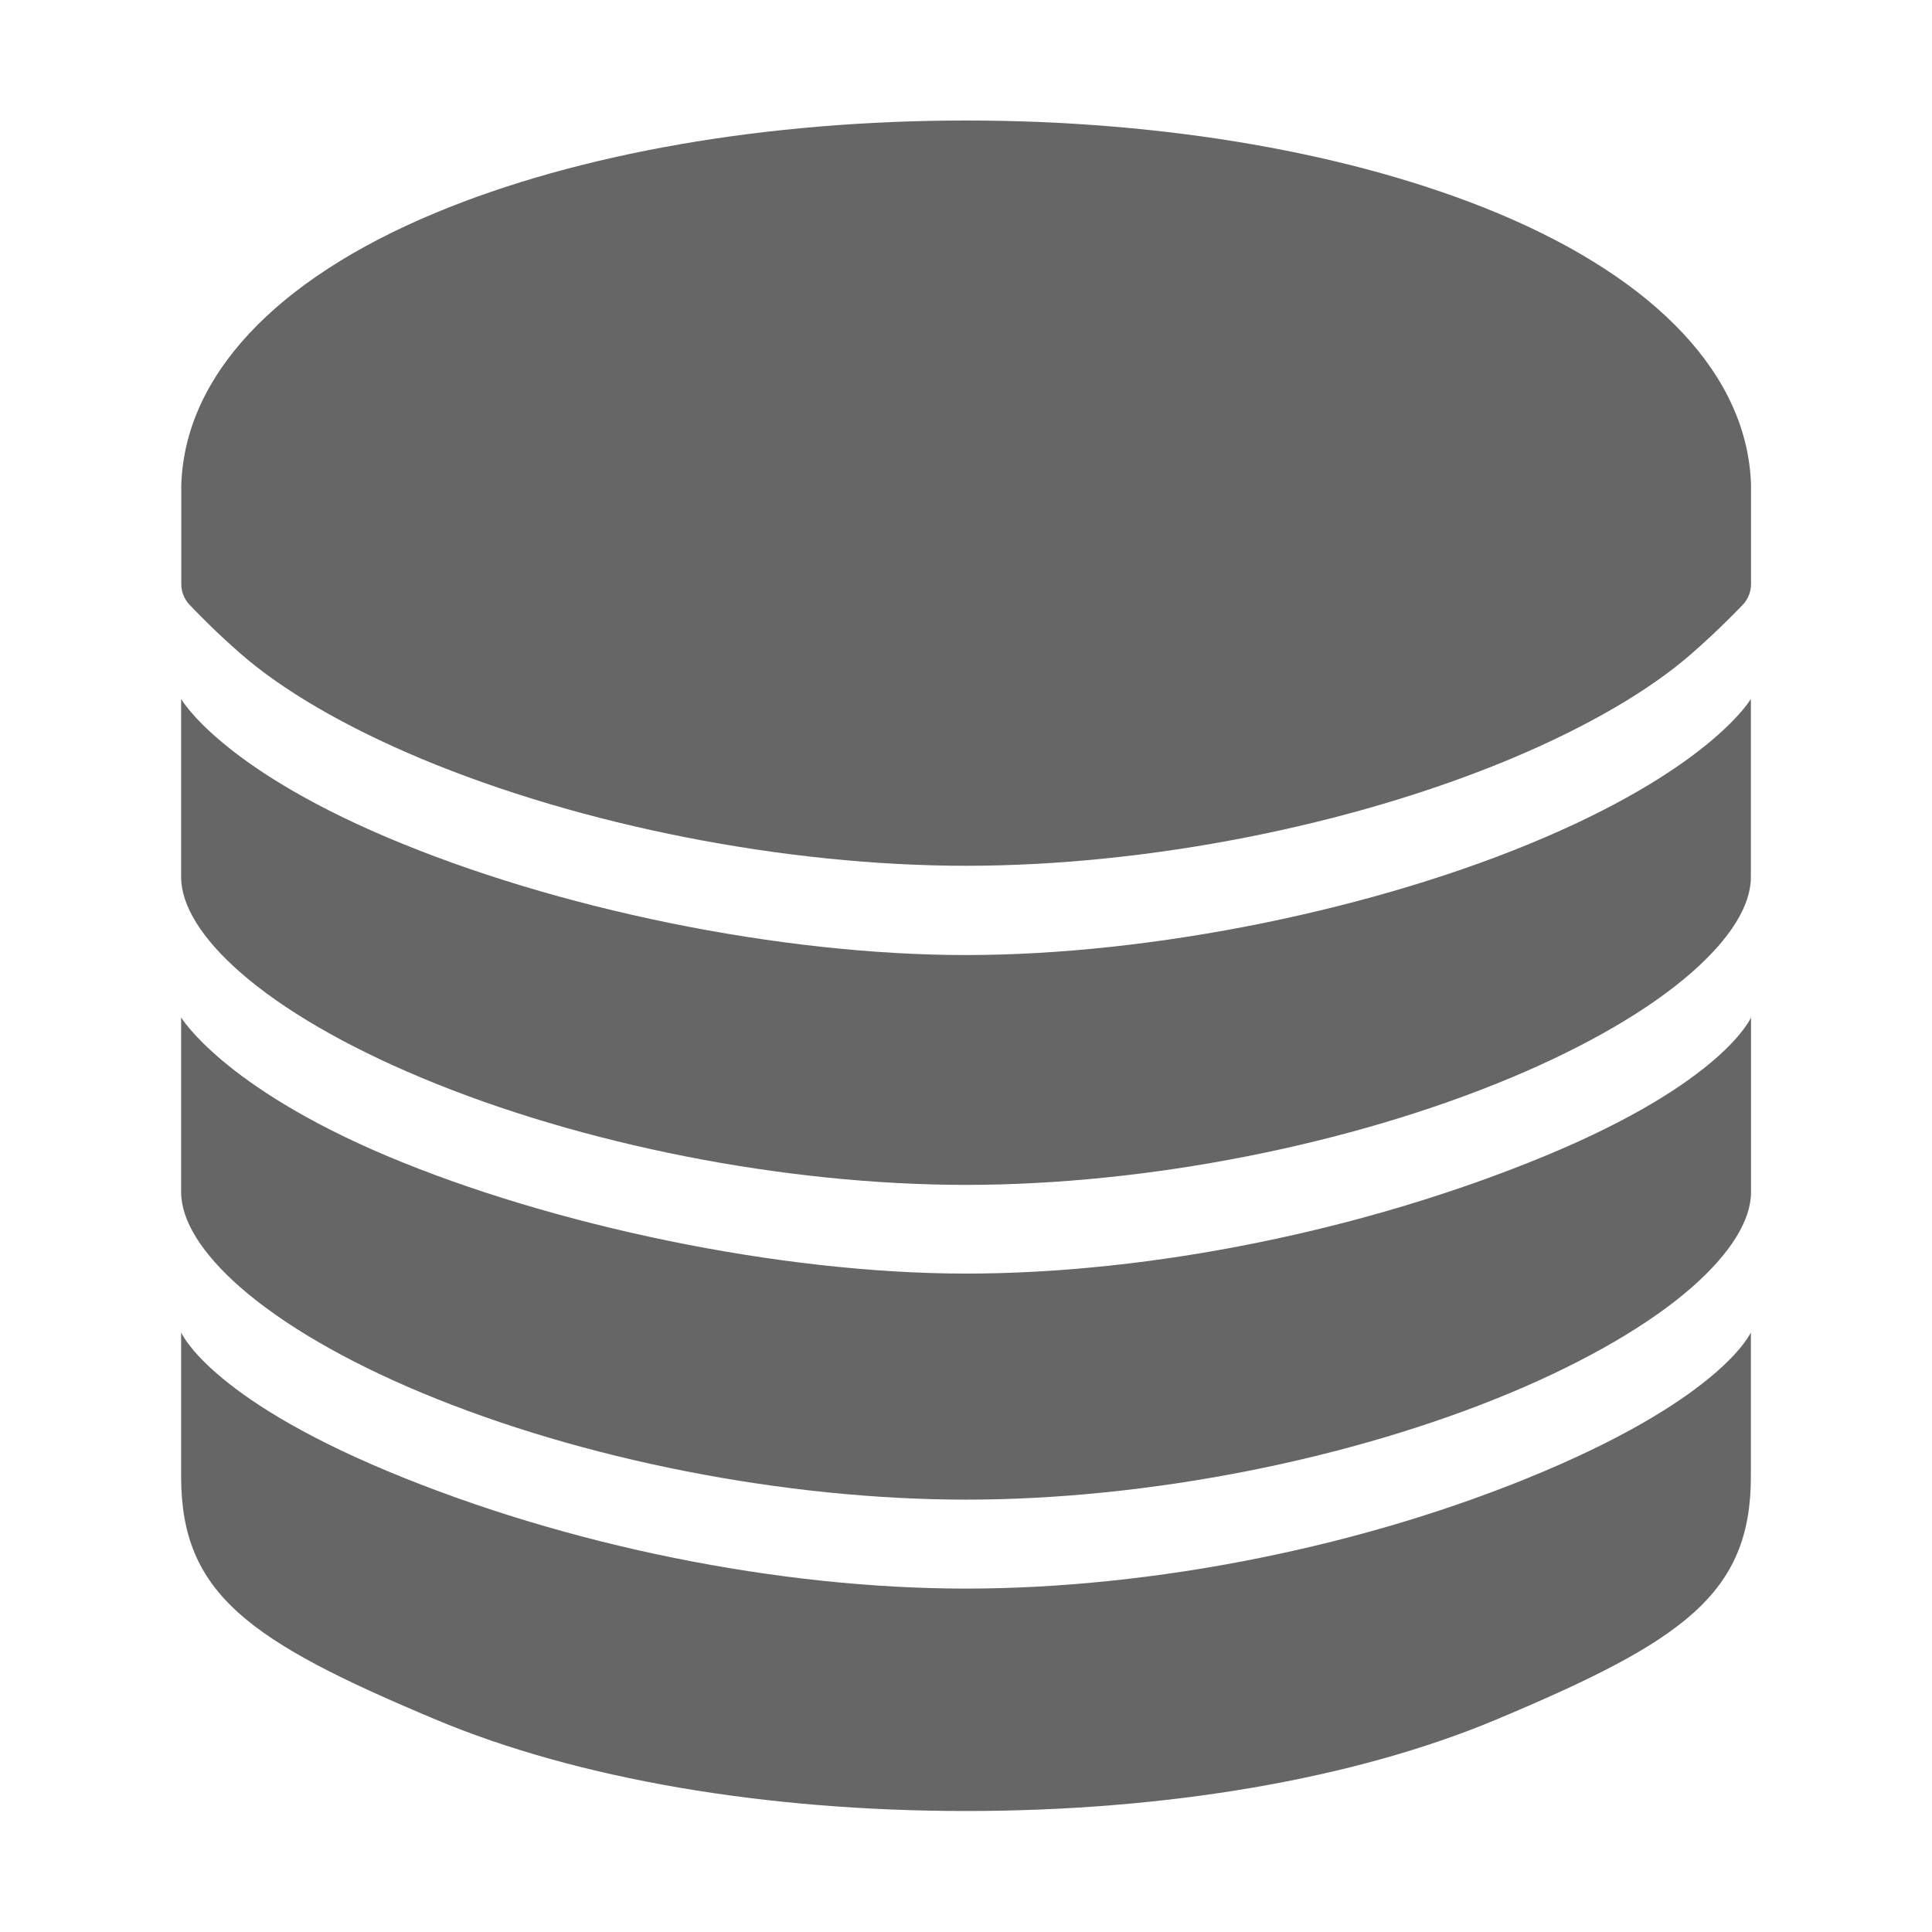 <svg width="24" height="24" viewBox="0 0 24 24" fill="none" xmlns="http://www.w3.org/2000/svg">
<path d="M19.192 18.272C16.969 19.216 14.316 19.734 12 19.734C9.684 19.734 7.037 19.204 4.807 18.272C2.578 17.34 2.25 16.551 2.25 16.551V18.342C2.25 19.802 3.094 20.388 5.406 21.358C7.178 22.103 9.524 22.497 12 22.497C14.476 22.497 16.822 22.103 18.594 21.358C20.906 20.388 21.75 19.802 21.75 18.342V16.551C21.75 16.551 21.415 17.329 19.192 18.272ZM2.985 8.117C3.512 8.578 4.29 9.03 5.235 9.426C7.227 10.258 9.757 10.755 12.002 10.755C14.248 10.755 16.778 10.258 18.769 9.426C19.713 9.03 20.491 8.578 21.017 8.117C21.301 7.868 21.526 7.642 21.648 7.514C21.715 7.445 21.752 7.351 21.752 7.255V6.028C21.713 4.679 20.594 3.478 18.602 2.647C16.82 1.905 14.477 1.497 12 1.497C9.523 1.497 7.18 1.905 5.403 2.647C3.415 3.476 2.297 4.674 2.252 6.021V7.255C2.252 7.351 2.289 7.444 2.356 7.514C2.477 7.642 2.701 7.868 2.985 8.117Z" fill="#666666"/>
<path d="M19.192 10.402C17.109 11.297 14.316 11.864 12 11.864C9.684 11.864 6.897 11.289 4.808 10.402C2.719 9.516 2.25 8.682 2.25 8.682V10.902C2.254 11.254 2.508 11.661 2.985 12.079C3.512 12.541 4.29 12.993 5.235 13.388C7.224 14.221 9.754 14.719 12 14.719C14.246 14.719 16.776 14.222 18.767 13.389C19.71 12.995 20.488 12.542 21.015 12.08C21.495 11.659 21.75 11.25 21.75 10.896V8.682C21.75 8.682 21.275 9.507 19.192 10.402Z" fill="#666666"/>
<path d="M19.192 14.36C16.969 15.279 14.316 15.821 12 15.821C9.684 15.821 6.85 15.221 4.808 14.36C2.766 13.498 2.25 12.639 2.25 12.639V14.807C2.25 15.161 2.505 15.57 2.985 15.991C3.512 16.452 4.289 16.905 5.235 17.3C7.227 18.133 9.756 18.629 12.002 18.629C14.249 18.629 16.778 18.133 18.769 17.3C19.713 16.904 20.491 16.452 21.017 15.991C21.494 15.572 21.749 15.165 21.752 14.813V12.639C21.752 12.639 21.416 13.44 19.192 14.36Z" fill="#666666"/>
</svg>
